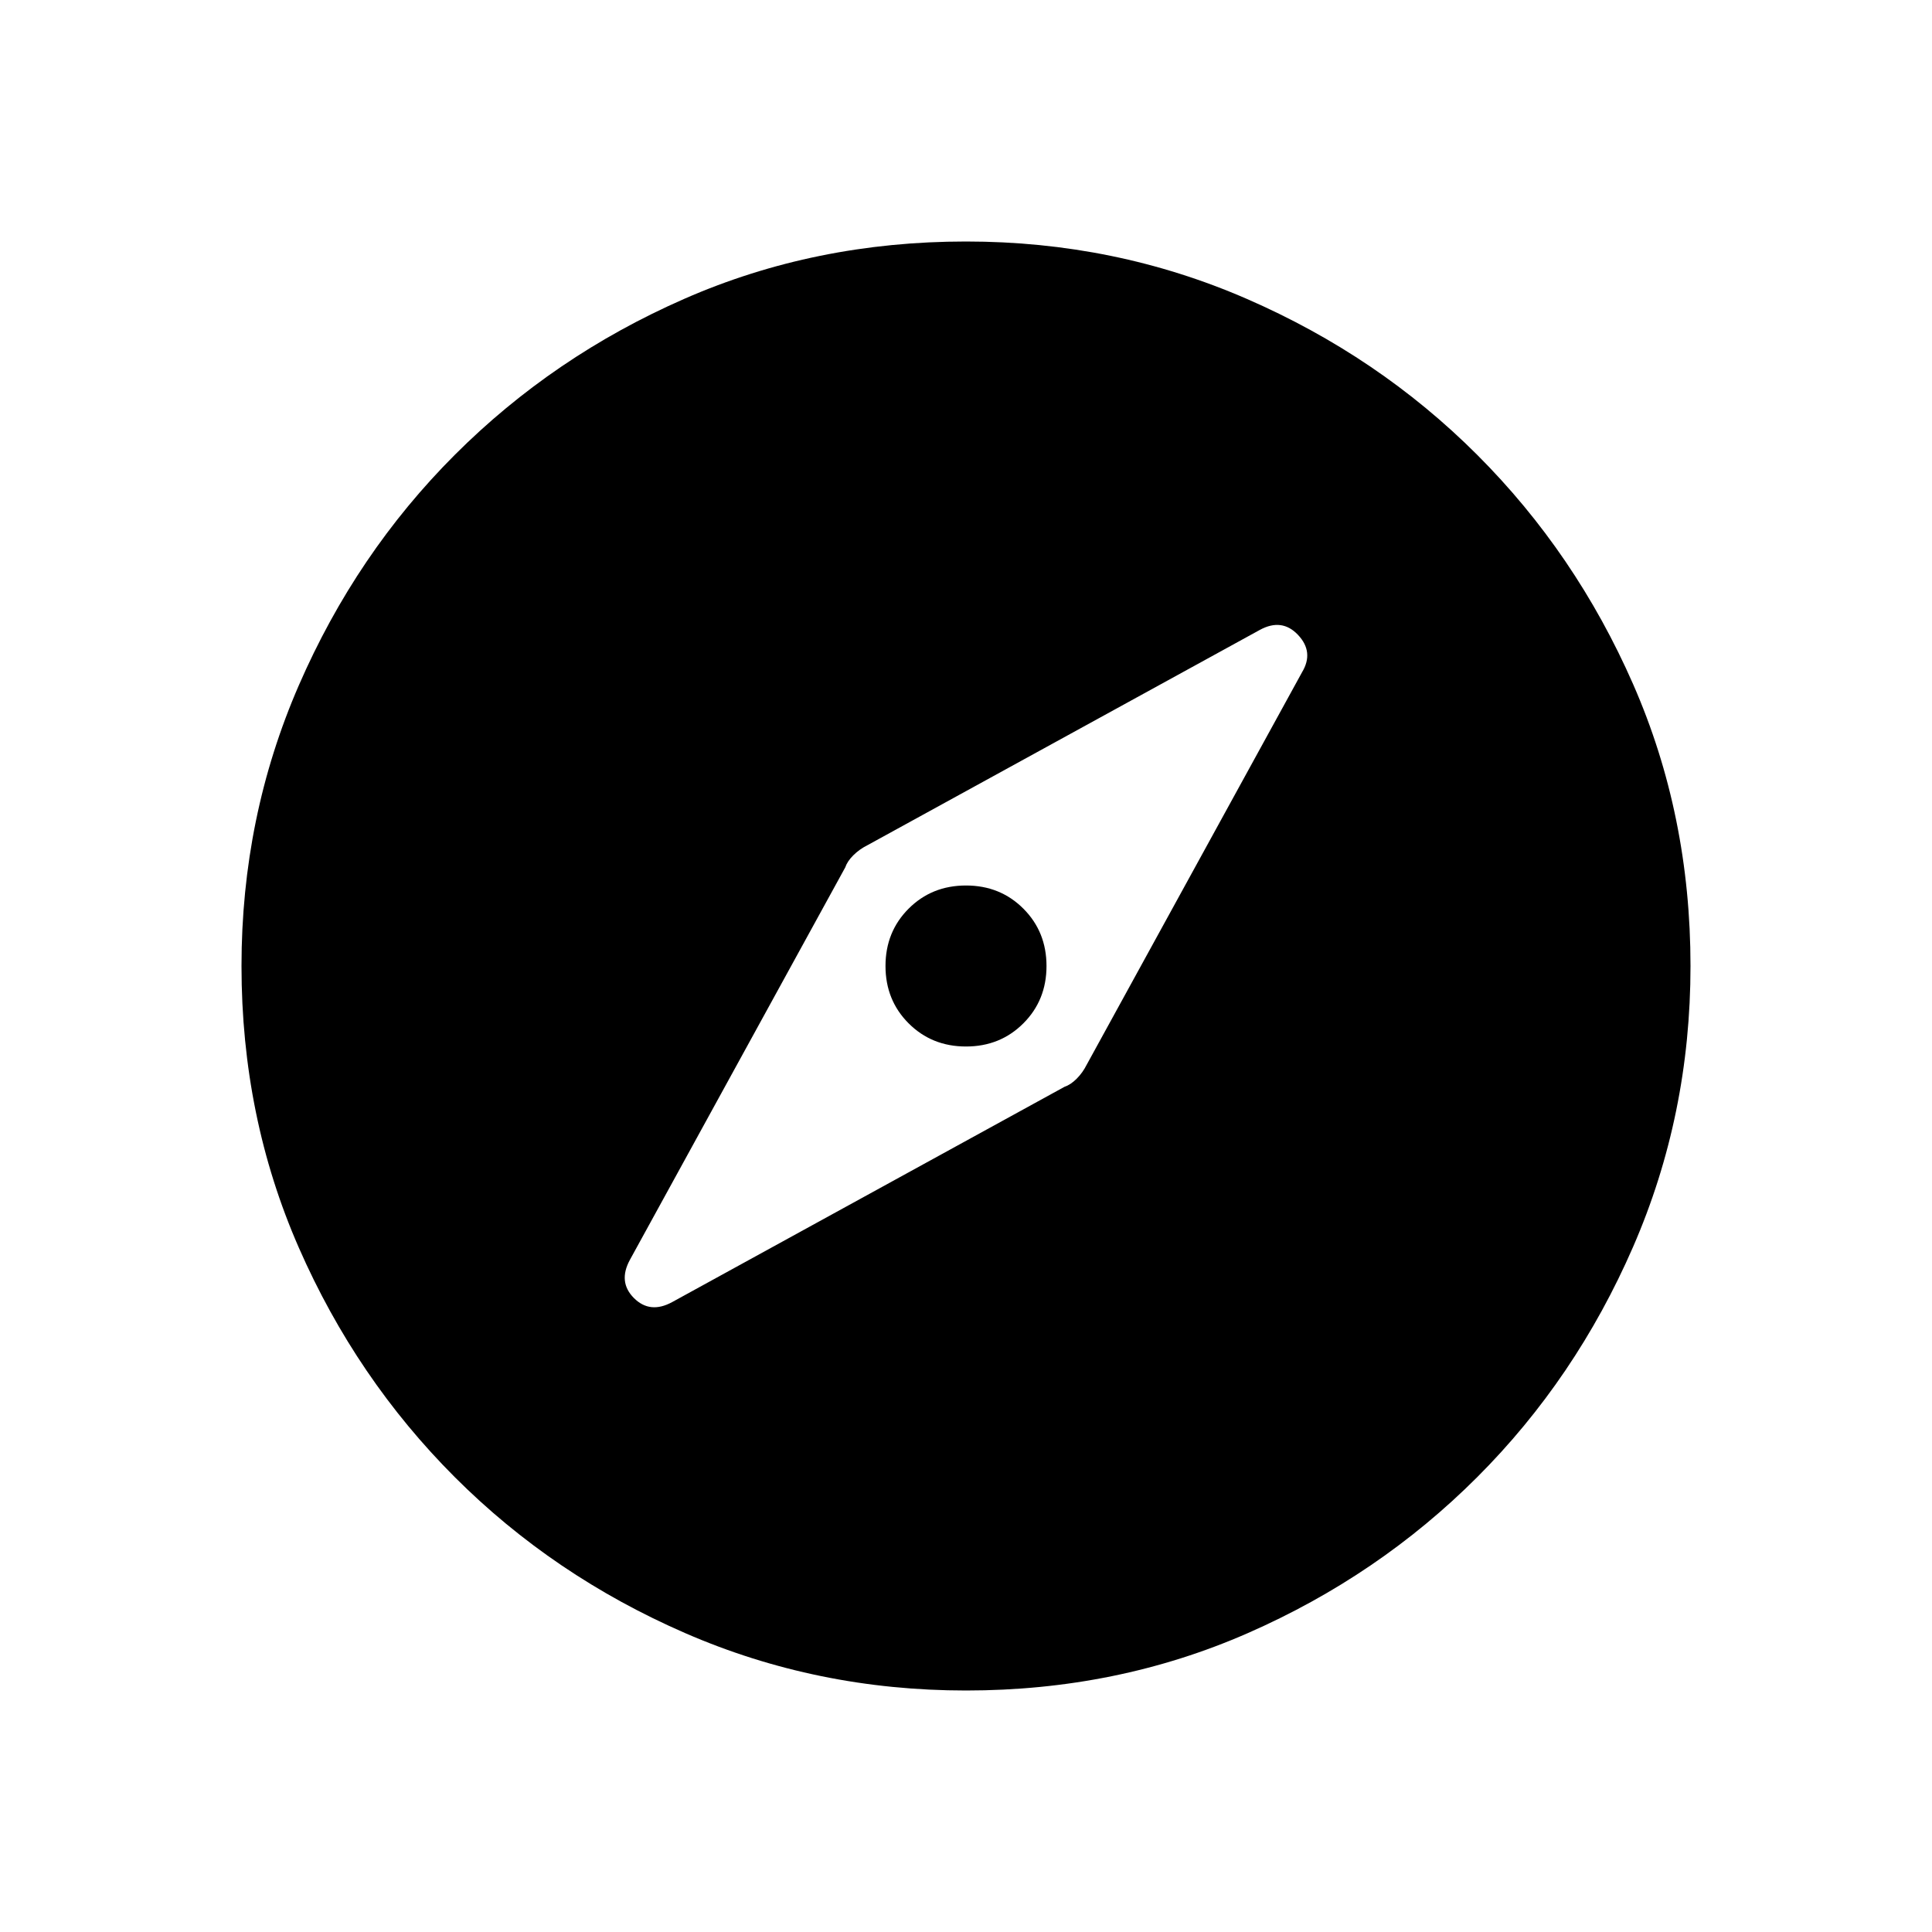 <svg xmlns="http://www.w3.org/2000/svg" height="48" width="48"><path d="M16.7 32.35 26.45 27Q26.6 26.95 26.75 26.8Q26.9 26.65 27 26.45L32.35 16.7Q32.65 16.2 32.25 15.775Q31.85 15.35 31.3 15.65L21.55 21Q21.35 21.1 21.2 21.25Q21.05 21.4 21 21.55L15.65 31.3Q15.35 31.85 15.75 32.25Q16.15 32.65 16.7 32.35ZM24 26Q23.15 26 22.575 25.425Q22 24.85 22 24Q22 23.15 22.575 22.575Q23.15 22 24 22Q24.85 22 25.425 22.575Q26 23.15 26 24Q26 24.85 25.425 25.425Q24.85 26 24 26ZM24 42Q20.3 42 17.025 40.575Q13.75 39.15 11.3 36.7Q8.85 34.25 7.425 31Q6 27.75 6 24Q6 20.3 7.425 17.025Q8.85 13.75 11.3 11.3Q13.75 8.85 17 7.425Q20.25 6 24 6Q27.7 6 30.975 7.425Q34.25 8.85 36.7 11.3Q39.15 13.75 40.575 17Q42 20.25 42 24Q42 27.7 40.575 30.975Q39.15 34.25 36.7 36.7Q34.25 39.15 31 40.575Q27.75 42 24 42Z"/></svg>
